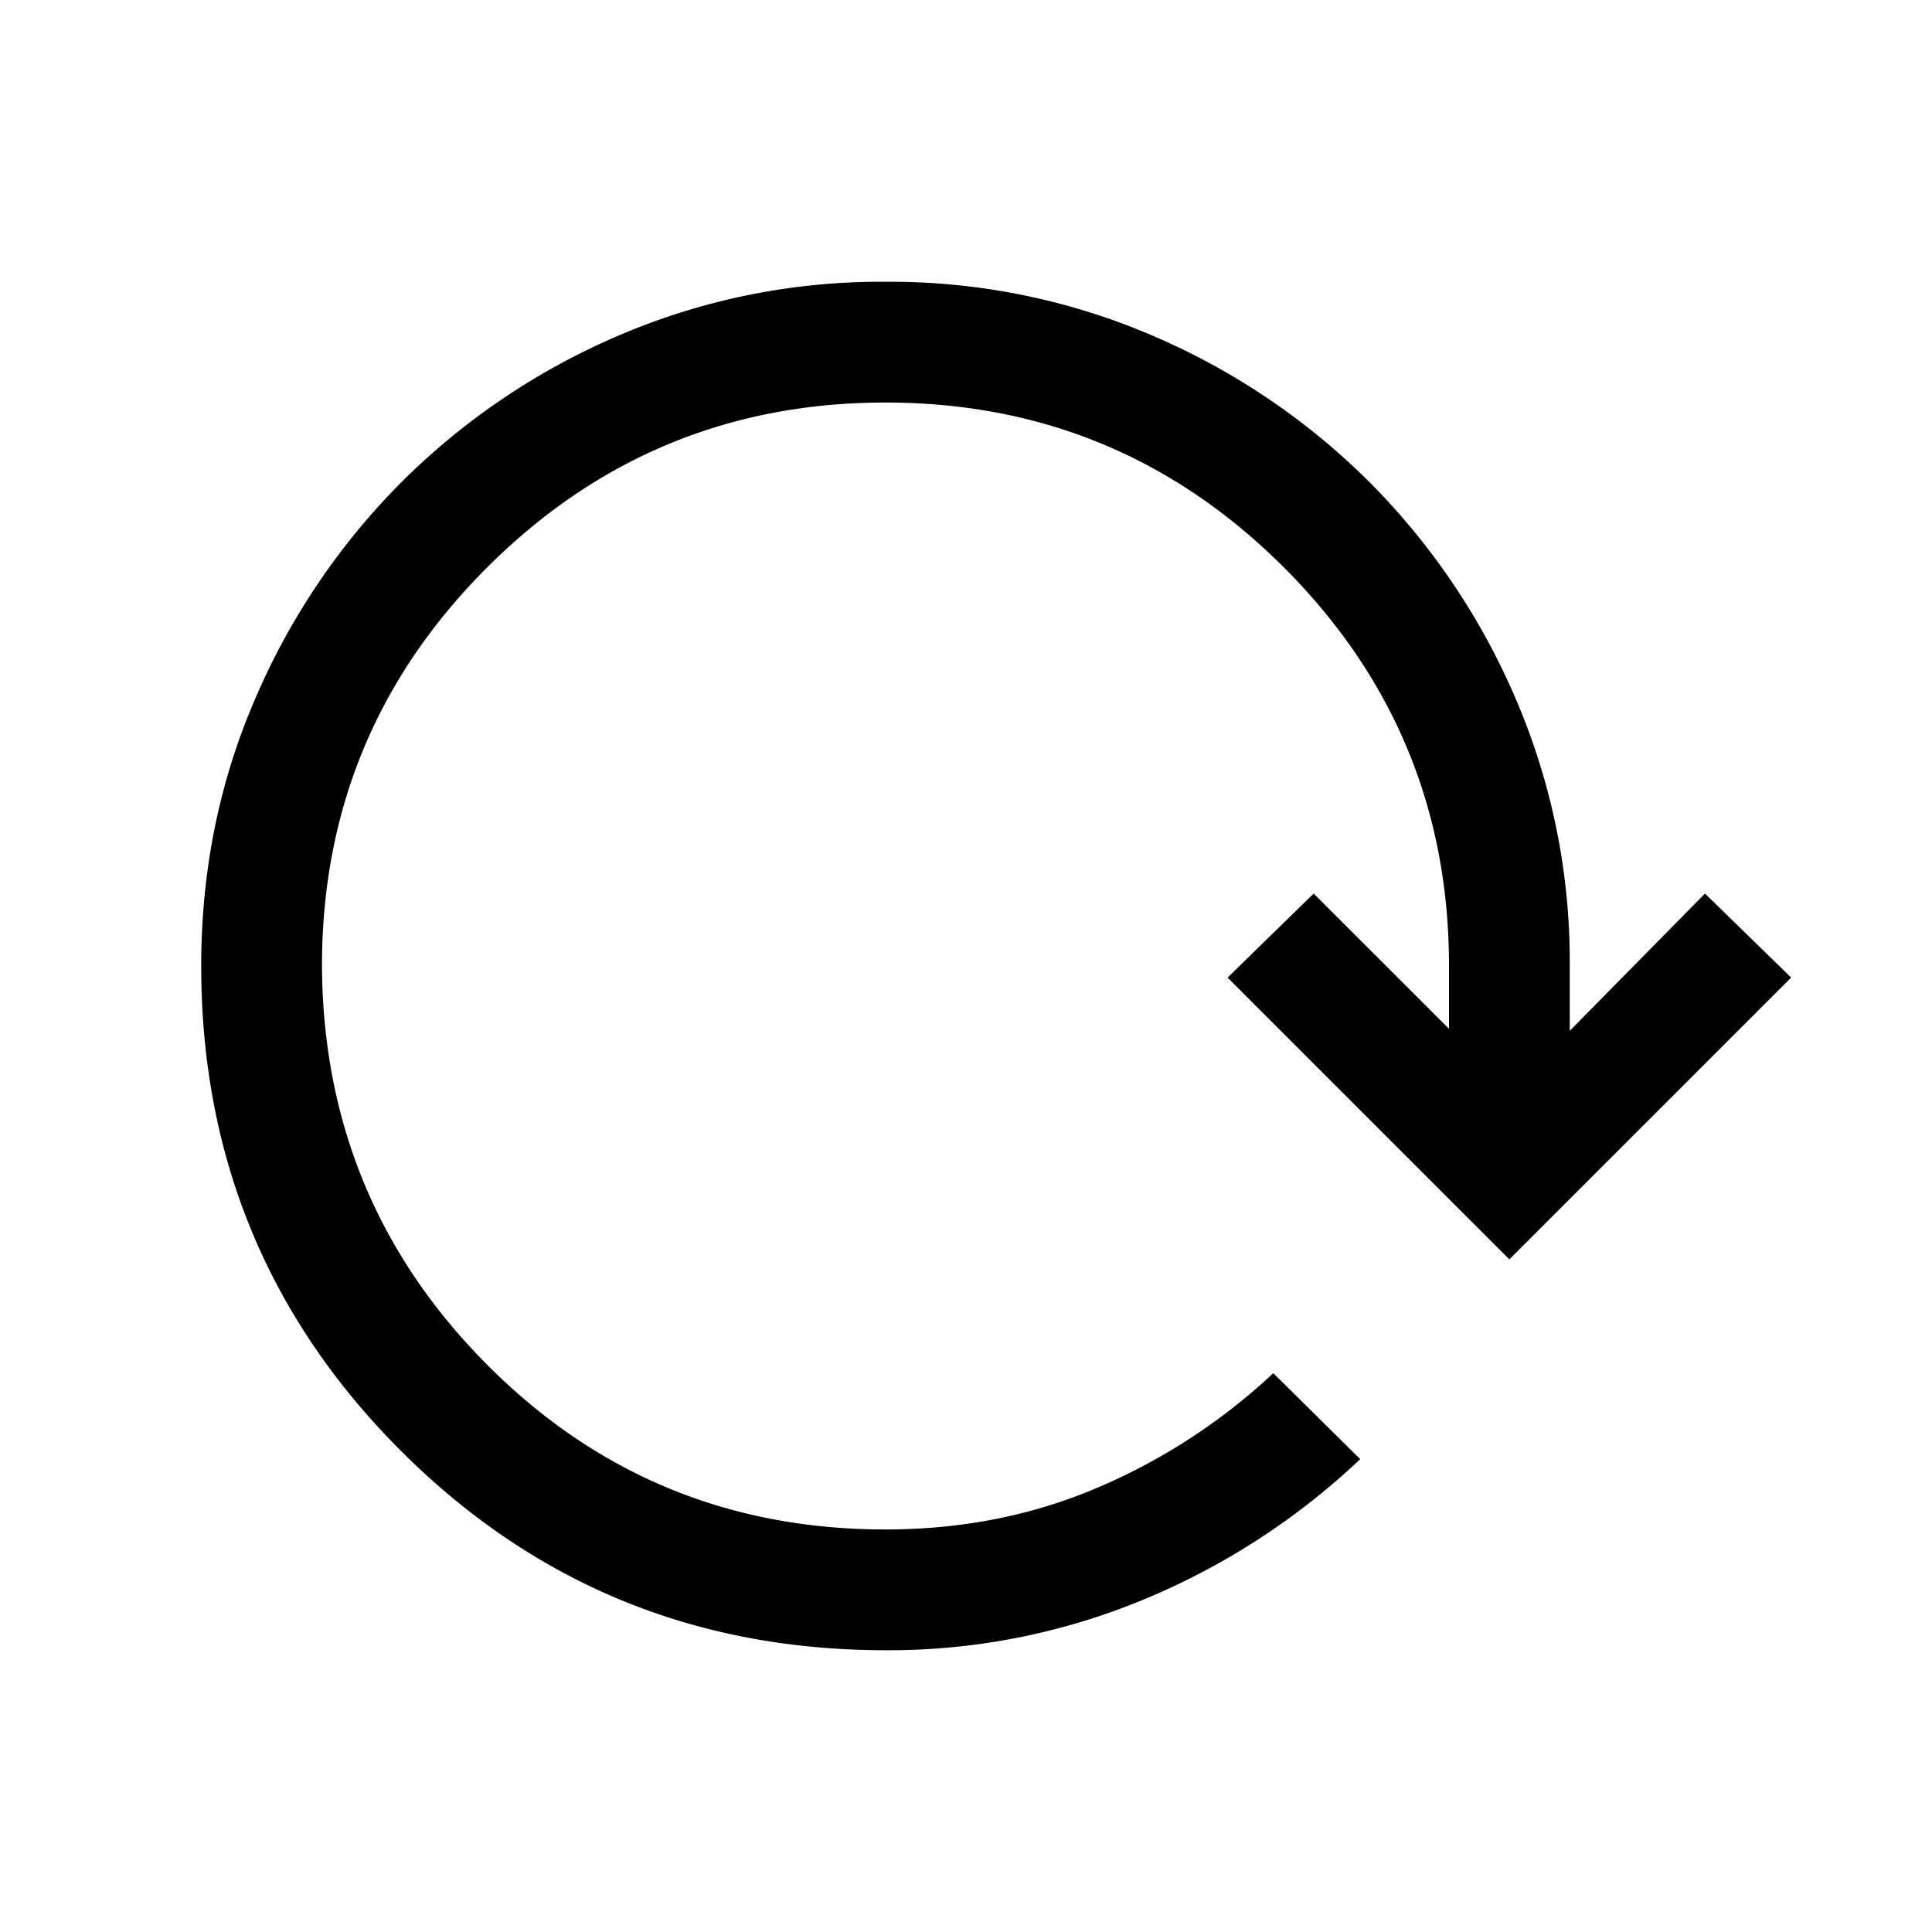 <svg xmlns="http://www.w3.org/2000/svg" width="20" height="20" fill="none" viewBox="0 0 20 20"><path fill="#000" d="M9.167 17.083c-1.968 0-3.64-.688-5.018-2.065C2.772 13.64 2.083 11.968 2.083 10c0-.984.186-1.905.558-2.764A7.172 7.172 0 0 1 4.157 4.99a7.174 7.174 0 0 1 2.246-1.516 6.877 6.877 0 0 1 2.763-.557 6.88 6.88 0 0 1 2.764.557 7.172 7.172 0 0 1 2.246 1.516 7.173 7.173 0 0 1 1.516 2.247A6.88 6.88 0 0 1 16.25 10v.671l1.4-1.421.892.87-2.917 2.917-2.917-2.917.891-.87L15 10.65V10c0-1.611-.57-2.986-1.708-4.125-1.14-1.139-2.514-1.708-4.125-1.708-1.611 0-2.986.57-4.125 1.708C3.902 7.014 3.333 8.389 3.333 10c.009 1.617.58 2.993 1.711 4.129 1.132 1.136 2.506 1.704 4.123 1.704.786 0 1.517-.144 2.193-.432a6.216 6.216 0 0 0 1.821-1.186l.9.89a7.338 7.338 0 0 1-2.241 1.453 6.88 6.88 0 0 1-2.673.525z"/></svg>